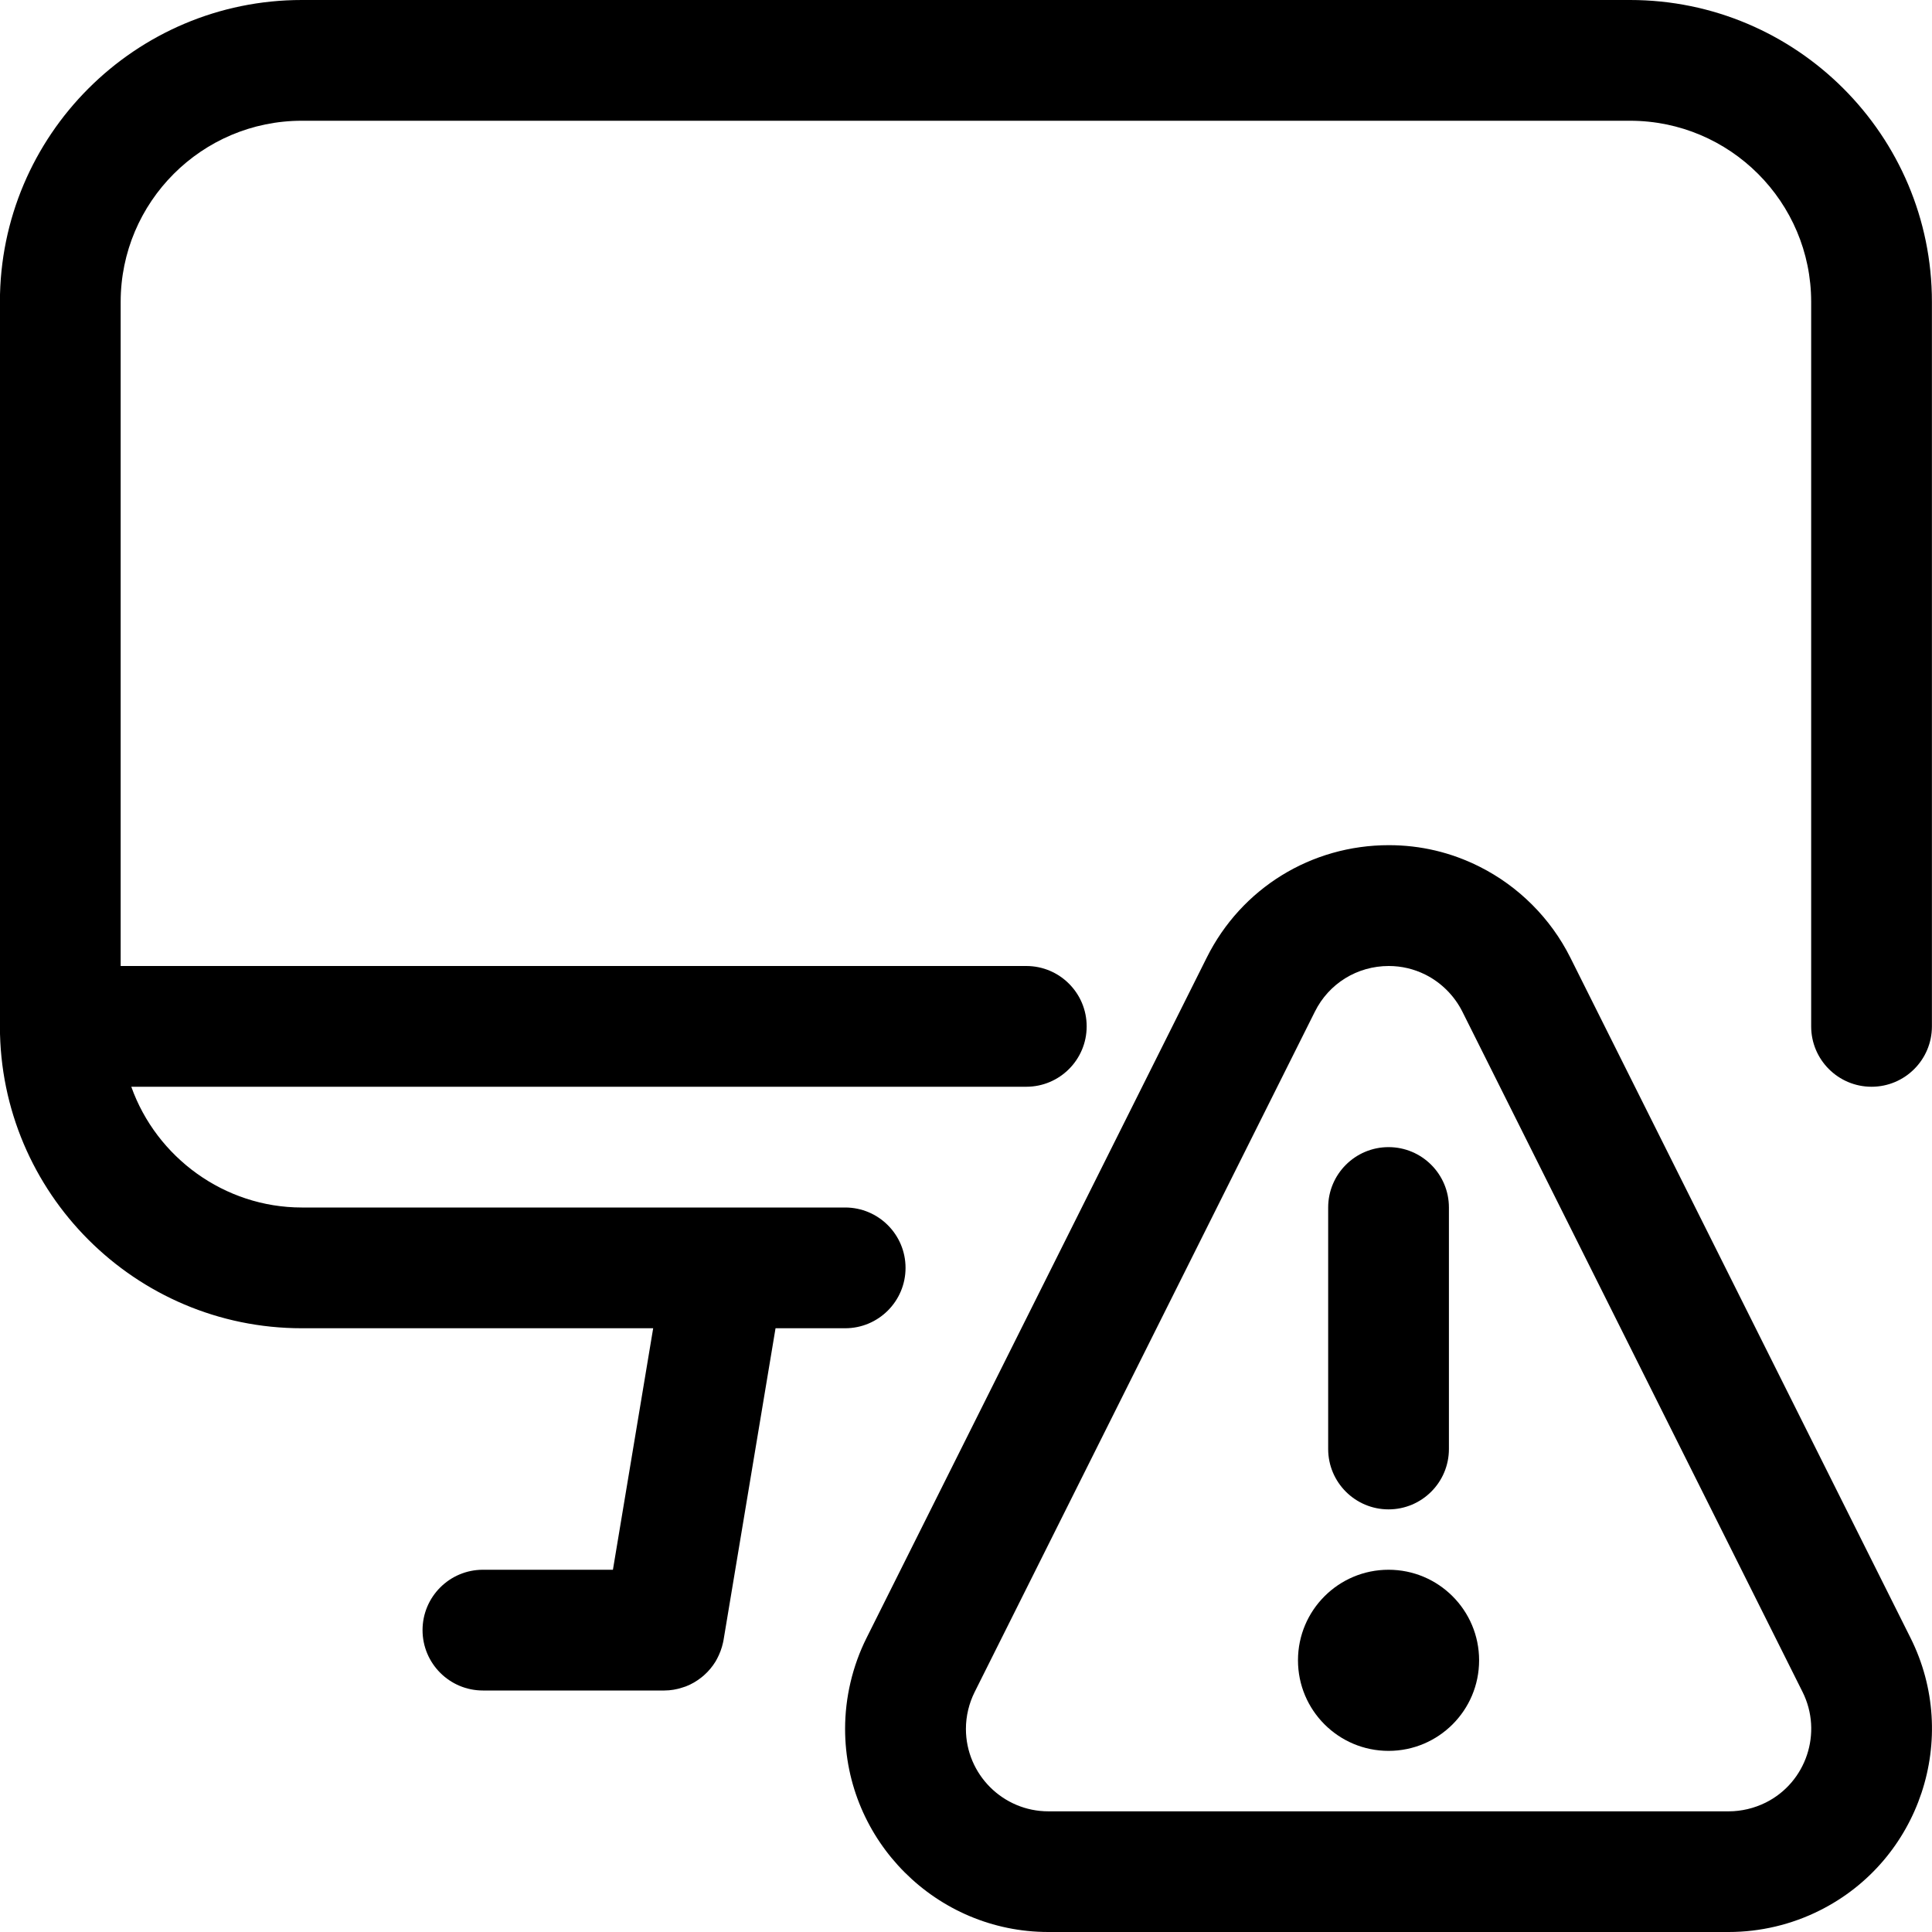 <?xml version="1.0" encoding="utf-8"?>
<!-- Generator: Adobe Illustrator 22.1.0, SVG Export Plug-In . SVG Version: 6.00 Build 0)  -->
<svg version="1.1" id="Layer_1" xmlns="http://www.w3.org/2000/svg" xmlns:xlink="http://www.w3.org/1999/xlink" x="0px" y="0px"
	 viewBox="0 0 24 24" style="enable-background:new 0 0 24 24;" xml:space="preserve">
<title>monitor-warning</title>
<g>
	<path d="M5.999,21c-0.414,0-0.75-0.336-0.75-0.75s0.336-0.75,0.75-0.75h1.615l0.5-3H3.749c-2.068,0-3.75-1.682-3.75-3.75v-9
		c0-2.068,1.682-3.75,3.75-3.75h16.5c2.068,0,3.75,1.682,3.75,3.75v9c0,0.414-0.336,0.75-0.75,0.75s-0.75-0.336-0.75-0.75v-9
		c0-1.241-1.009-2.25-2.25-2.25h-16.5c-1.241,0-2.25,1.009-2.25,2.25V12h11.25c0.414,0,0.75,0.336,0.75,0.75s-0.336,0.75-0.75,0.75
		H1.631C1.944,14.379,2.789,15,3.749,15h6.75c0.414,0,0.75,0.336,0.75,0.75s-0.336,0.75-0.75,0.75H9.634l-0.646,3.874
		c-0.002,0.011-0.004,0.023-0.007,0.034c-0.015,0.068-0.04,0.135-0.074,0.199c-0.003,0.006-0.016,0.028-0.019,0.034
		c-0.039,0.063-0.087,0.121-0.144,0.171c-0.005,0.004-0.025,0.021-0.03,0.025c-0.059,0.047-0.124,0.085-0.194,0.112
		c-0.011,0.004-0.034,0.011-0.046,0.015C8.409,20.986,8.331,21,8.253,21c-0.001,0-0.001,0-0.002,0H5.999z"/>
	<circle cx="17.249" cy="20.625" r="1.125"/>
	<path d="M17.249,18.75c-0.414,0-0.75-0.336-0.75-0.75v-3c0-0.414,0.336-0.75,0.75-0.75s0.75,0.336,0.75,0.75v3
		C17.999,18.414,17.663,18.75,17.249,18.75z"/>
	<path d="M13.023,24c-1.391,0-2.524-1.132-2.525-2.523c0-0.39,0.092-0.781,0.267-1.131l4.226-8.451
		c0.43-0.861,1.297-1.396,2.262-1.396c0.393,0,0.771,0.089,1.124,0.266c0.486,0.243,0.887,0.644,1.13,1.13l4.226,8.451
		c0.623,1.244,0.117,2.764-1.127,3.386C22.256,23.908,21.865,24,21.475,24H13.023z M17.252,12c-0.392,0-0.744,0.217-0.918,0.567
		l-4.226,8.451c-0.071,0.142-0.109,0.3-0.109,0.459c0,0.565,0.46,1.024,1.024,1.024h8.452c0.158,0,0.317-0.038,0.46-0.109
		c0.504-0.252,0.709-0.869,0.457-1.374l-4.226-8.451c-0.099-0.197-0.261-0.36-0.458-0.459C17.564,12.036,17.41,12,17.252,12z"/>
</g>
</svg>
